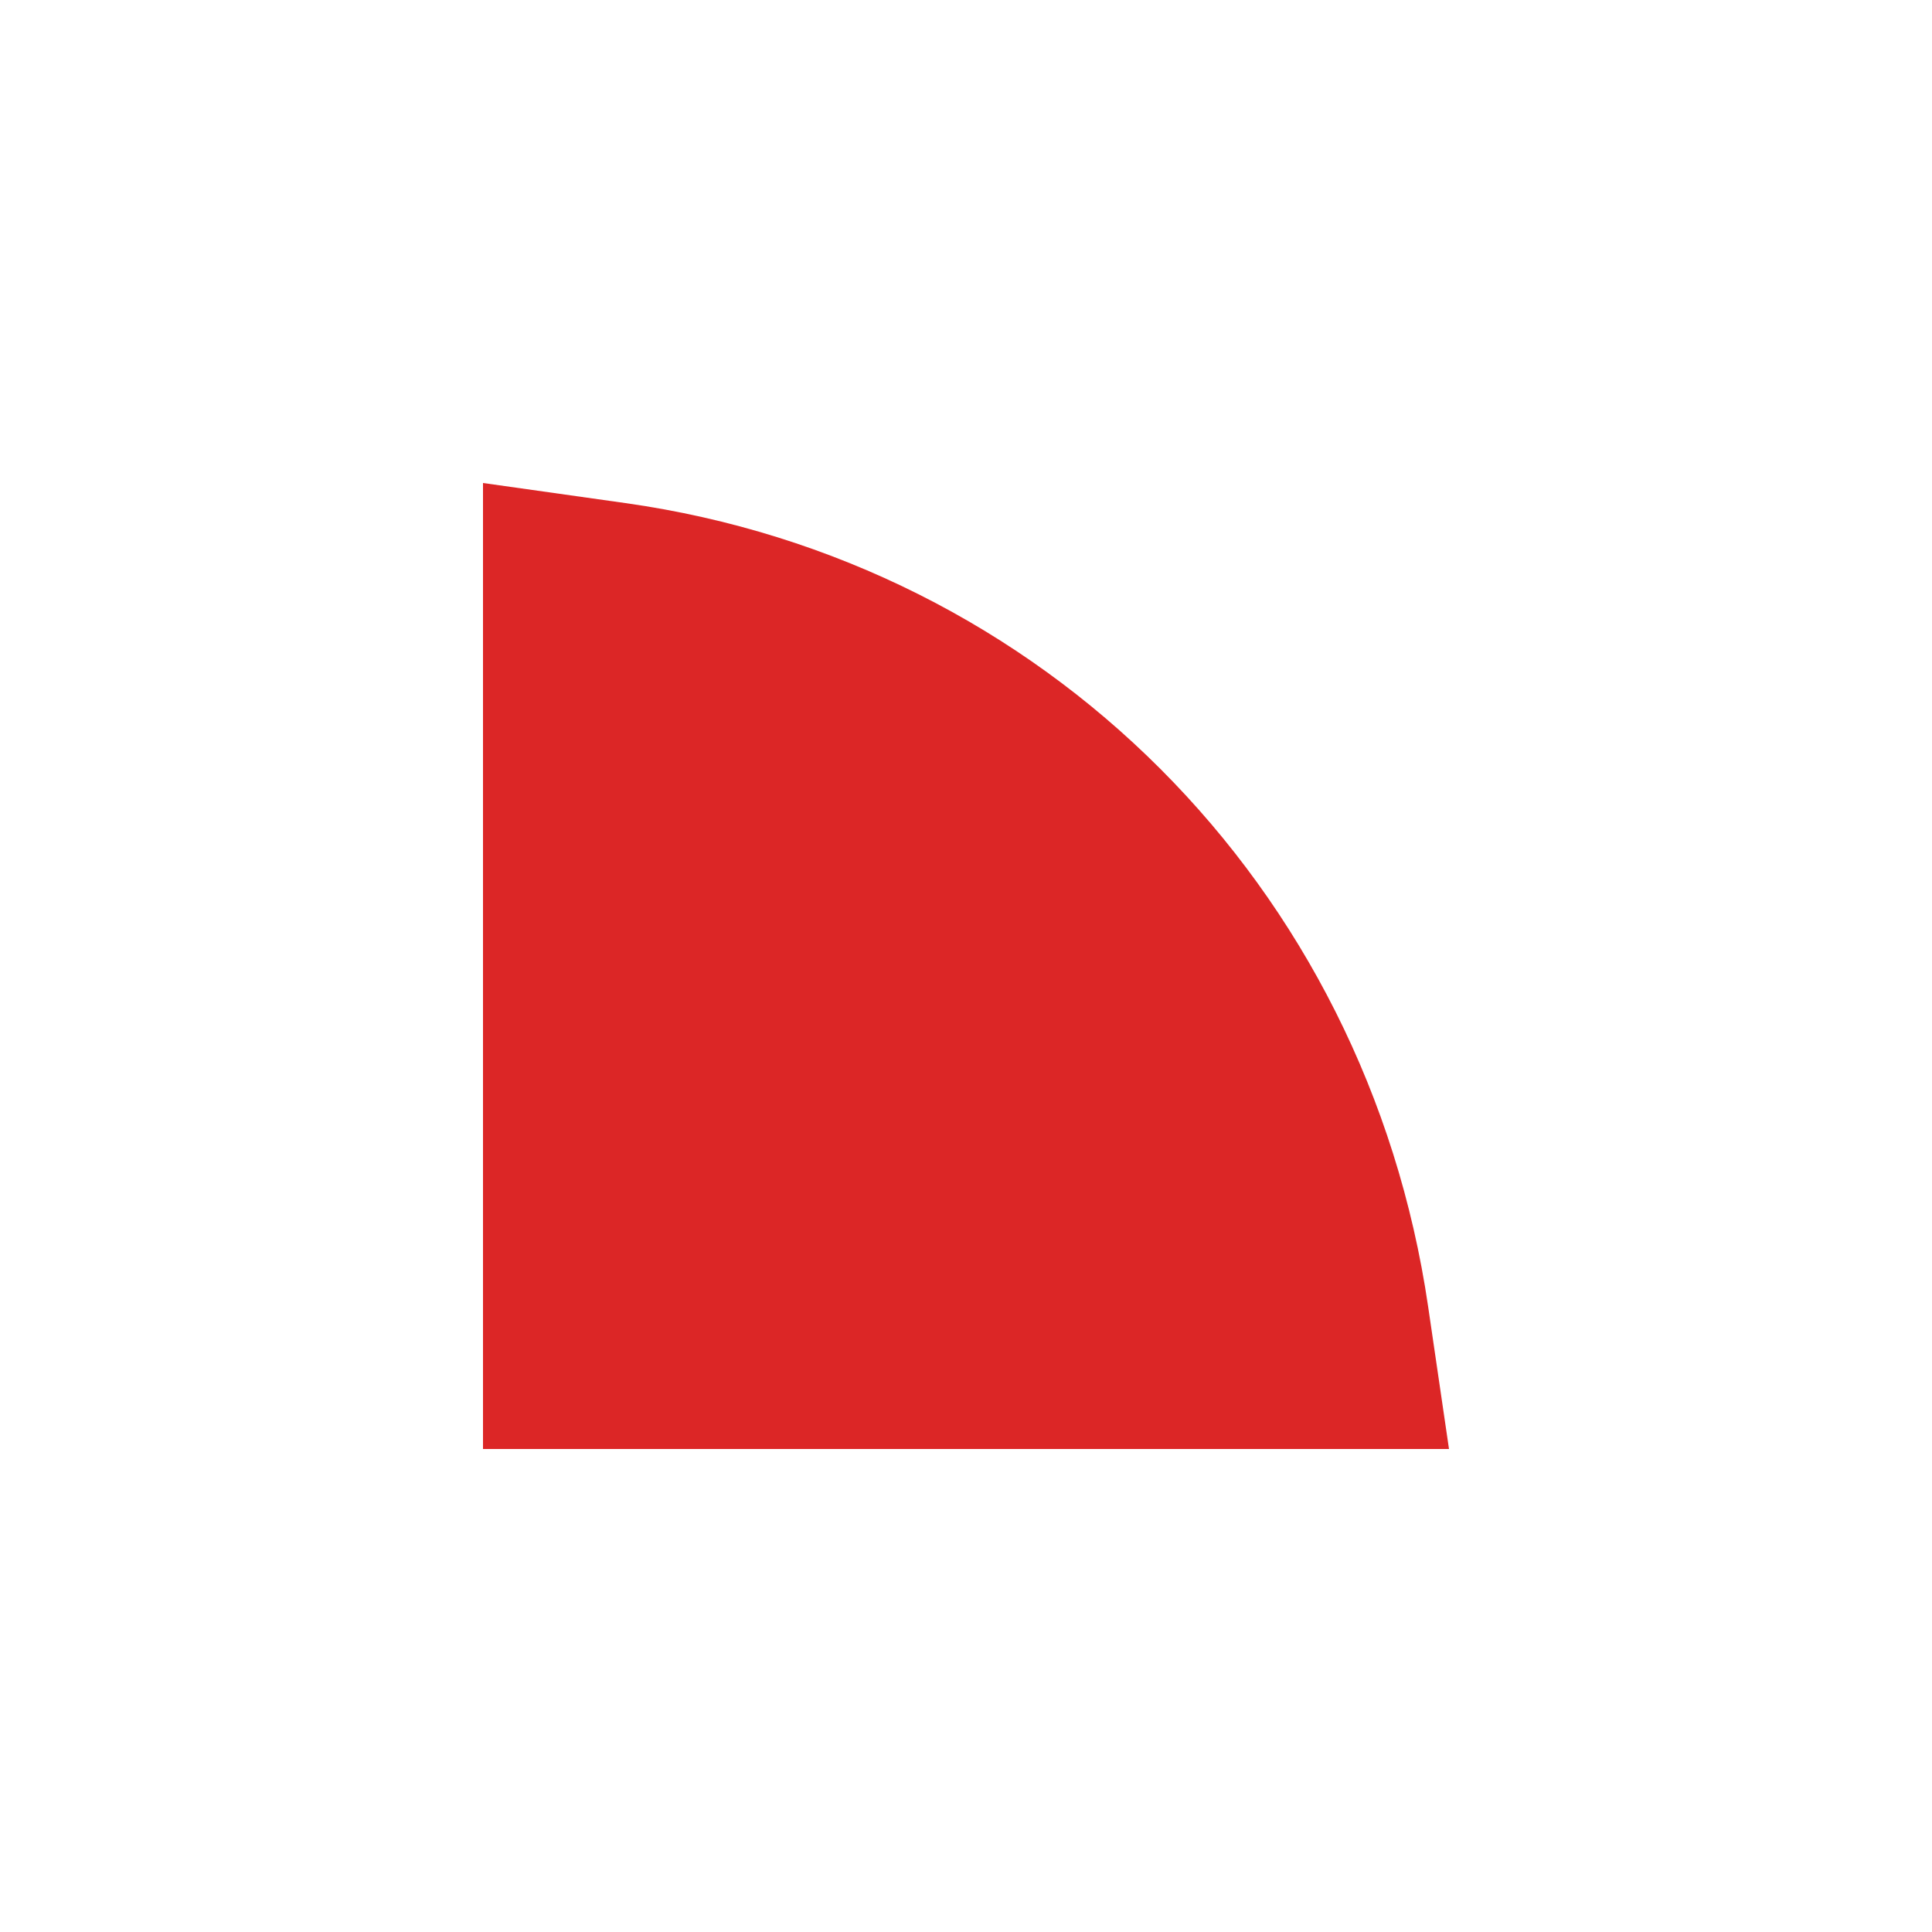 <svg width="500" height="500" viewBox="0 0 500 500" fill="none" xmlns="http://www.w3.org/2000/svg">
    <rect width="500" height="500" fill="white"/>
    <path fill-rule="evenodd" clip-rule="evenodd" d="M125 249.996V375H250.004H375L369.601 338.152C353.613 229.082 270.072 145.456 161.848 130.198L125 125V249.996Z" fill="#DC2626"/>
</svg>
